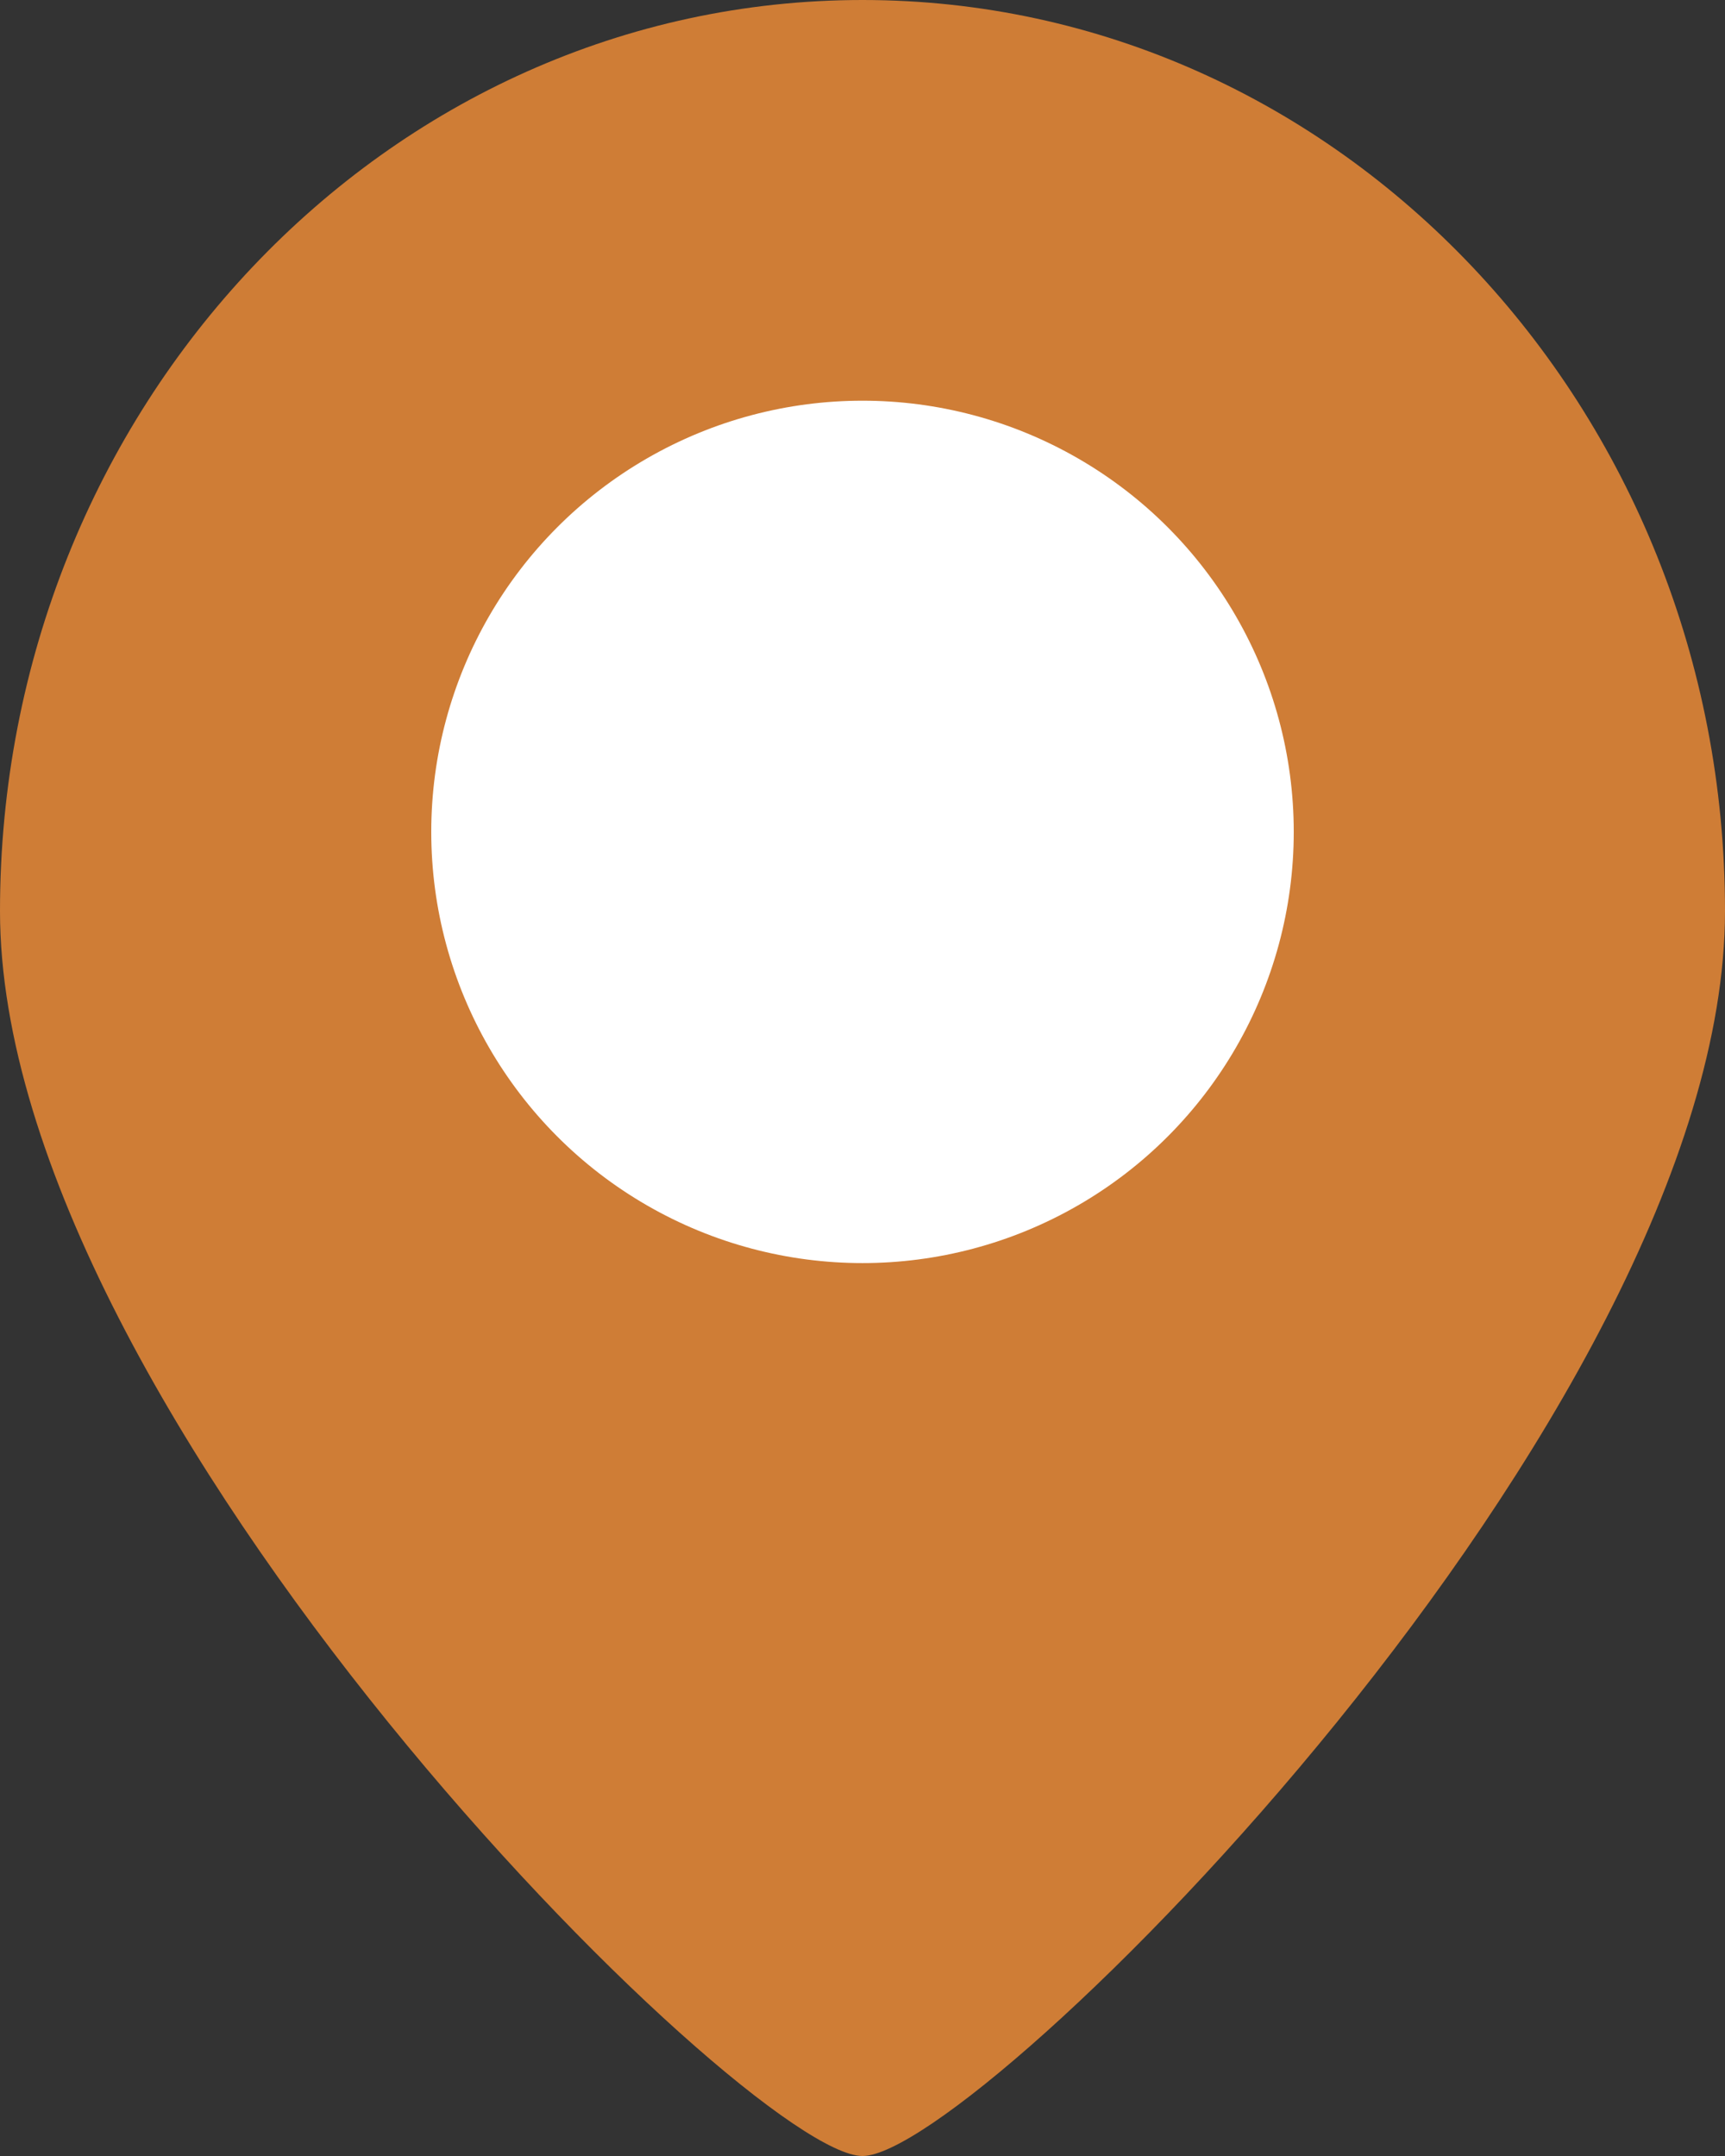<svg width="16" height="20" viewBox="0 0 16 20" fill="none" xmlns="http://www.w3.org/2000/svg">
<rect x="0" y="0" width="16" height="20" fill="#333333" stroke="none"/>
<path d="M16 8.451C16 13.118 9.067 20 8 20C6.933 20 0 13.118 0 8.451C0 3.784 3.582 0 8 0C12.418 0 16 3.784 16 8.451Z" fill="#CF7D36"/>
<circle cx="8" cy="7.717" r="4" fill="white"/>
</svg>

